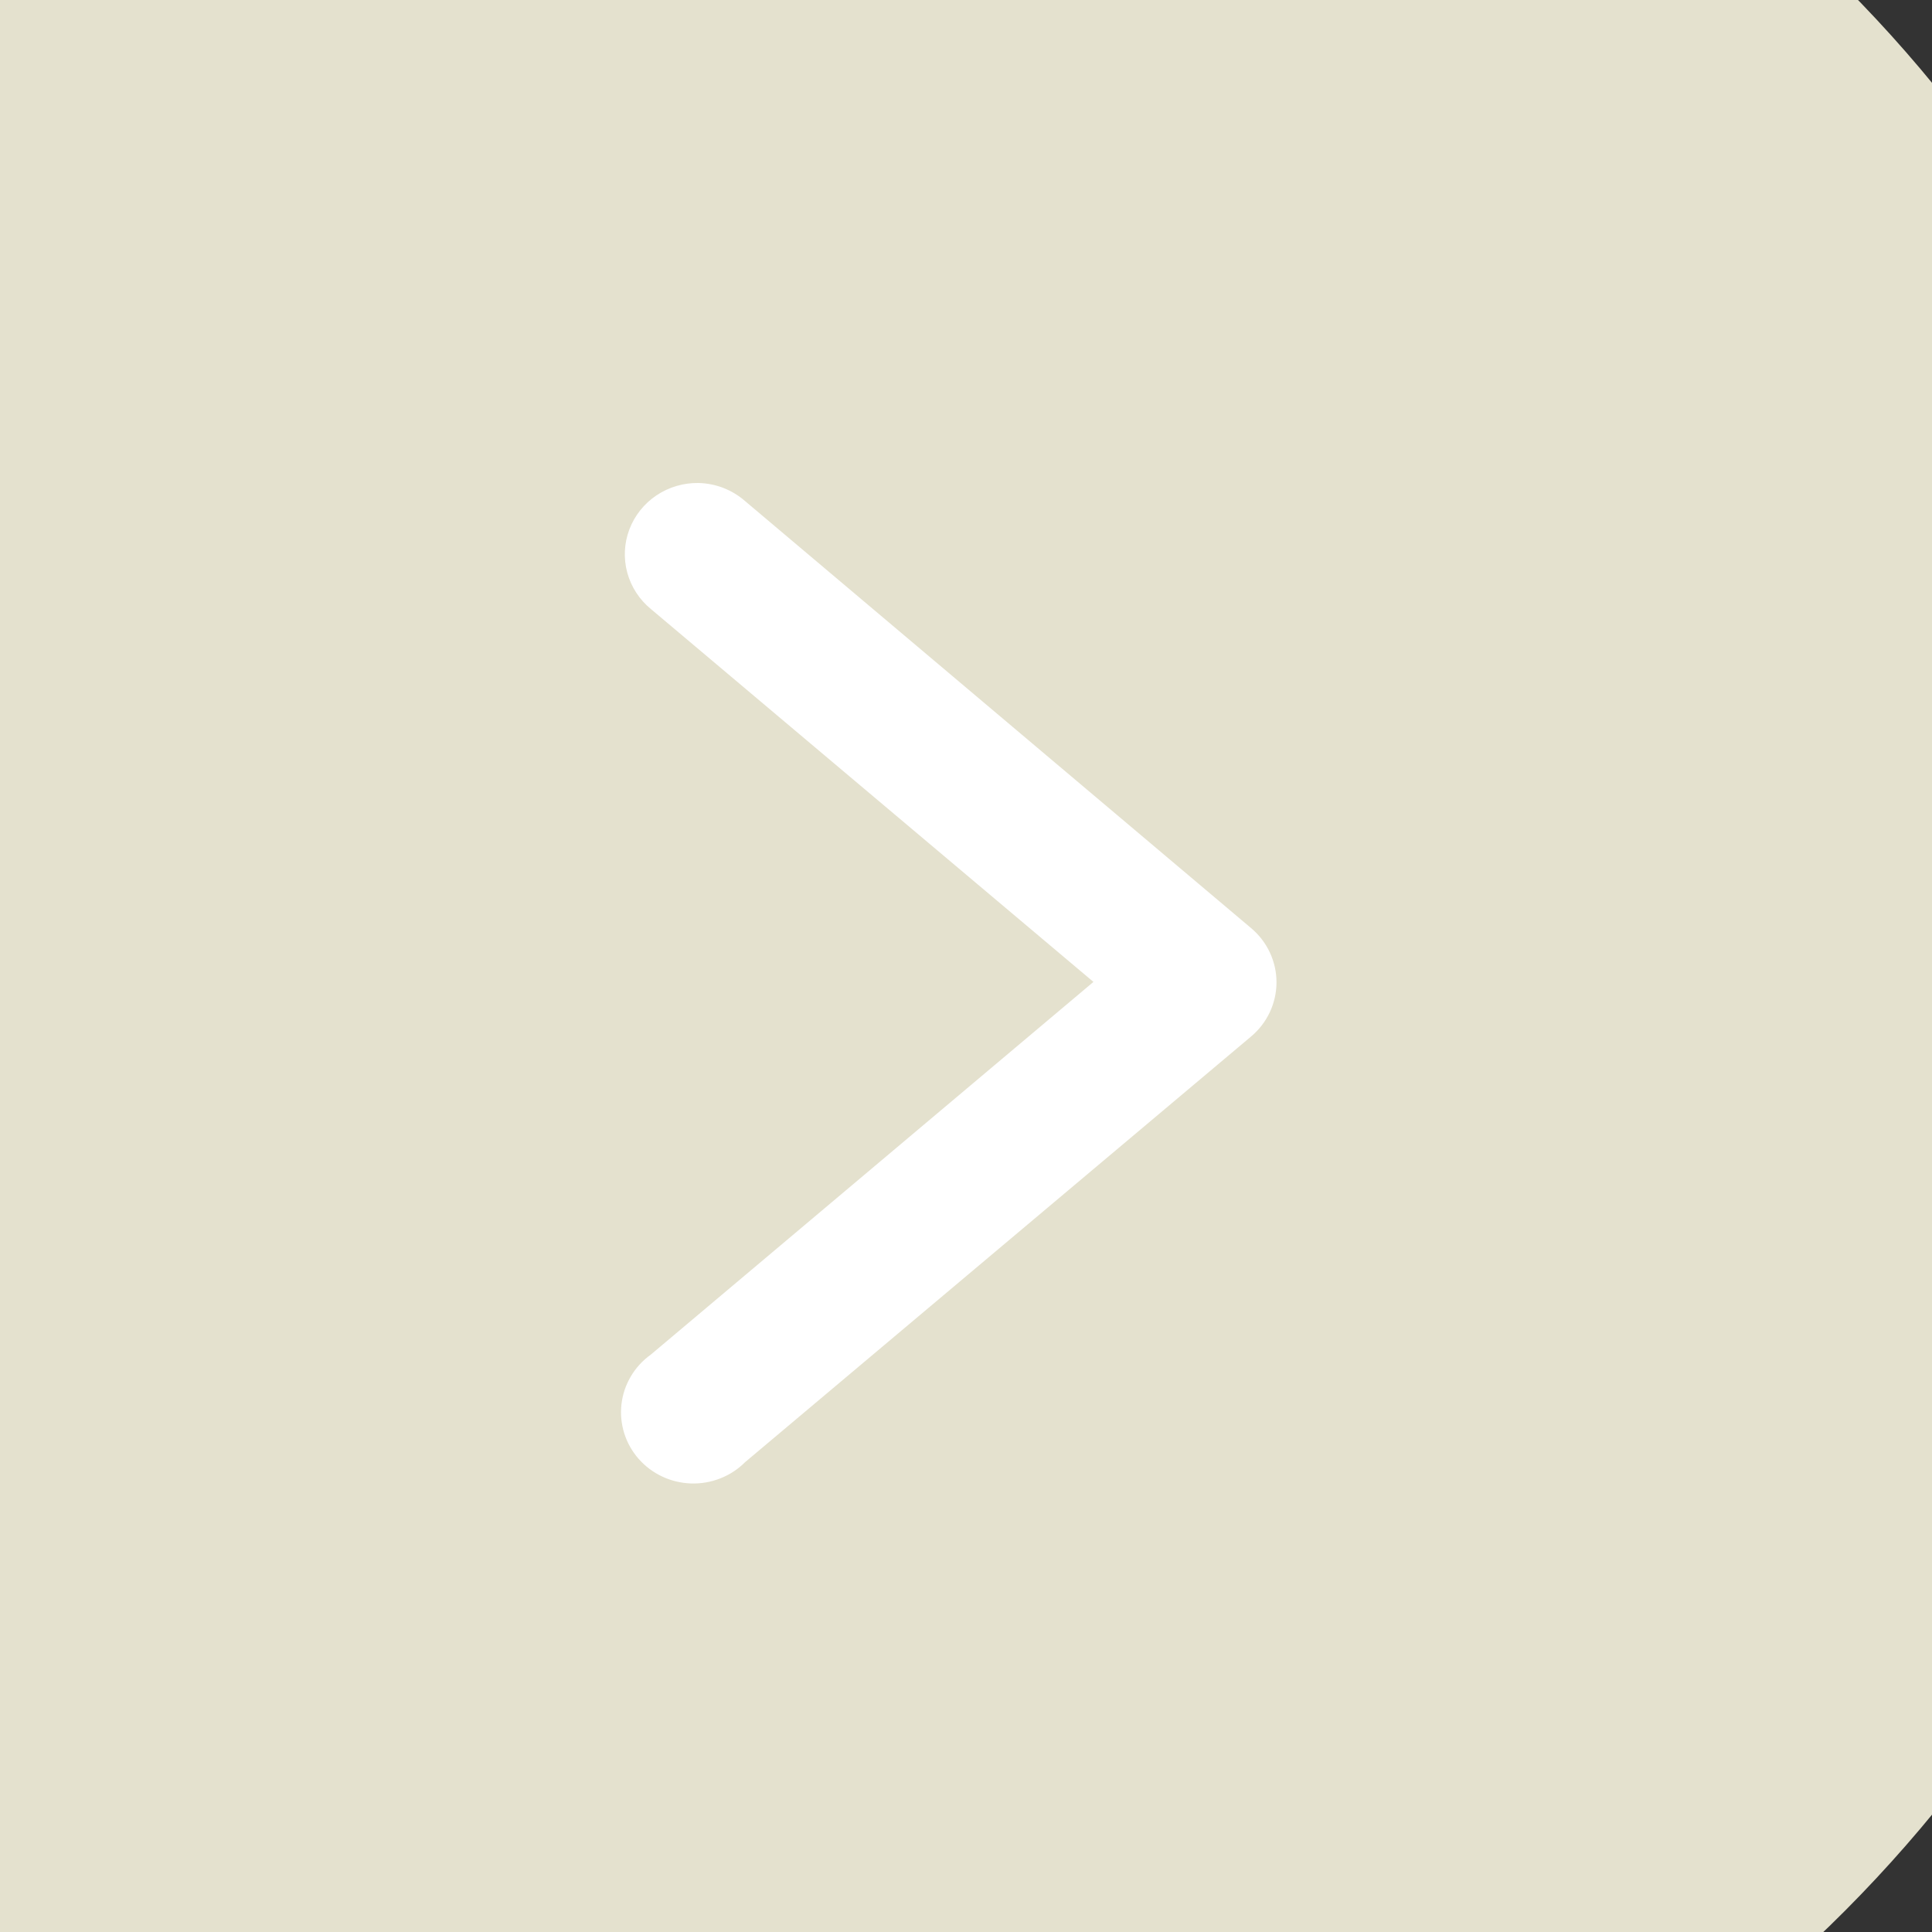 <svg width="56" height="56" viewBox="0 0 56 56" fill="none" xmlns="http://www.w3.org/2000/svg">
<rect x="0" y="0" width="56" height="56" fill="#333333" stroke="none"/>
<g id="Frame" clip-path="url(#clip0_3_2361)">
<g id="Group">
<g id="Group 1000006081">
<circle id="Ellipse 2627" cx="25.5" cy="27.5" r="39.5" fill="#E4E1CE"/>
<path id="Vector" d="M20.249 14C19.814 13.992 19.387 14.118 19.027 14.359C18.668 14.6 18.393 14.946 18.242 15.347C18.09 15.749 18.07 16.187 18.182 16.6C18.295 17.014 18.535 17.383 18.87 17.656L31.694 28.461L18.863 39.265C18.628 39.433 18.432 39.647 18.286 39.894C18.14 40.141 18.047 40.414 18.014 40.698C17.981 40.982 18.008 41.269 18.093 41.542C18.178 41.815 18.32 42.067 18.509 42.283C18.699 42.5 18.932 42.675 19.194 42.798C19.455 42.921 19.74 42.989 20.03 42.999C20.32 43.008 20.609 42.958 20.878 42.852C21.148 42.746 21.392 42.587 21.595 42.383L36.264 30.043C36.495 29.849 36.68 29.608 36.807 29.337C36.934 29.066 37 28.771 37 28.472C37 28.174 36.934 27.879 36.807 27.608C36.68 27.336 36.495 27.096 36.264 26.902L21.595 14.523C21.223 14.197 20.746 14.012 20.249 14Z" fill="white"/>
</g>
</g>
</g>
<defs>
<clipPath id="clip0_3_2361">
<rect width="56" height="56" fill="white"/>
</clipPath>
</defs>
</svg>
